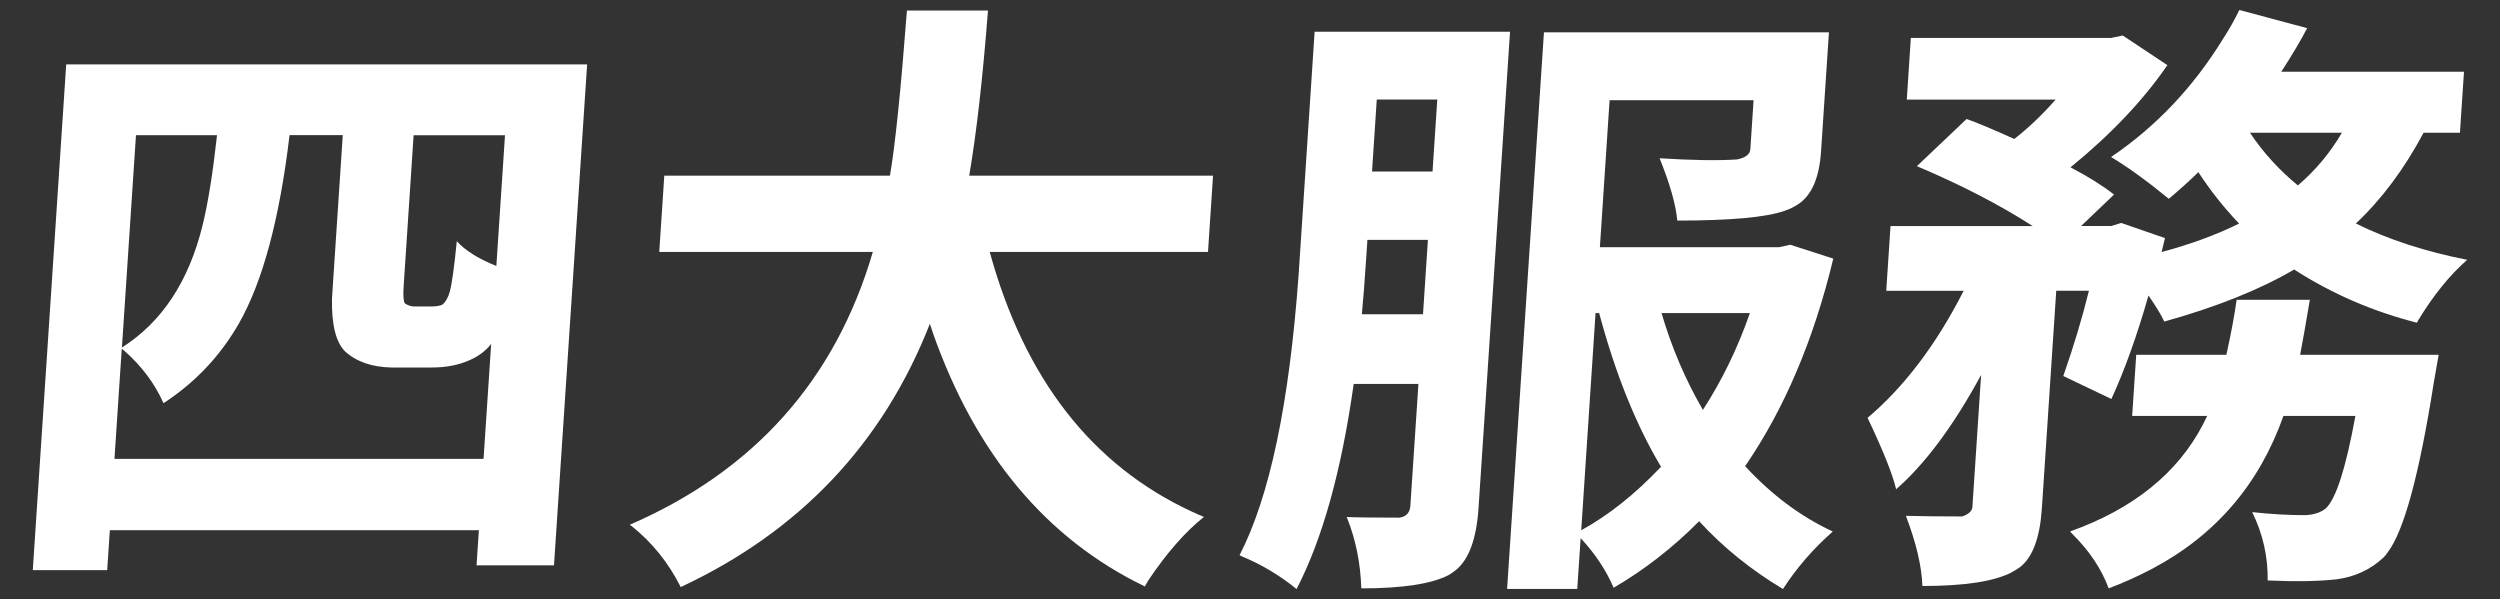 <?xml version="1.0" encoding="UTF-8"?>
<svg id="_圖層_1" xmlns="http://www.w3.org/2000/svg" version="1.1" viewBox="0 0 442.92 106.13">
  <rect x="0" y="0" width="442.92" height="106.13" fill="#333333" stroke="none"/>
  <!-- Generator: Adobe Illustrator 29.6.1, SVG Export Plug-In . SVG Version: 2.1.1 Build 9)  -->
  <defs>
    <style>
      .st0 {
        fill: #fff;
      }
    </style>
  </defs>
  <path class="st0" d="M11.73,11.41h92.29l-5.87,88.75h-13.72l.41-6.22H19.46l-.47,7.07H5.81L11.73,11.41ZM20.29,81.3h65.38l1.35-20.37c-.94,1.22-2.22,2.18-3.84,2.89-1.92.86-4.16,1.29-6.73,1.29h-7.07c-3.5-.07-6.26-1.03-8.28-2.89-1.61-1.64-2.37-4.75-2.28-9.33.05-.79.11-1.61.16-2.47l1.75-26.48h-9.43c-1.77,14.86-4.76,25.98-8.96,33.34-3.31,5.79-7.77,10.5-13.37,14.15-1.56-3.5-3.89-6.61-6.99-9.33-.21-.14-.34-.25-.41-.32l-1.29,19.51h0ZM38.45,23.95h-14.36l-2.49,37.62c7.09-4.5,11.85-11.72,14.29-21.65.98-4,1.83-9.33,2.56-15.97ZM87.94,47.11l1.53-23.15h-16.19l-1.77,26.8c-.11,1.65-.03,2.64.23,3,.55.36,1.11.54,1.68.54h2.89c.93,0,1.61-.11,2.06-.32.6-.5,1.05-1.29,1.33-2.36.38-1.43.79-4.39,1.23-8.9,1.46,1.65,3.8,3.11,7,4.4h0Z"/>
  <path class="st0" d="M214.05,44.64h-38.7c6.16,22.44,18.08,37.77,35.76,45.98.76.36,1.49.68,2.19.96-3.32,2.64-6.6,6.39-9.86,11.25-.24.43-.44.79-.61,1.07-17.45-8.43-29.97-23.4-37.55-44.91-.18-.57-.35-1.11-.54-1.61-8.33,21.22-23.05,36.77-44.14,46.63-2.15-4.29-5.05-7.9-8.72-10.83-.14-.07-.24-.14-.31-.21,22.07-9.57,36.43-25.69,43.07-48.34h-37.84l.89-13.51h39.98c.92-5.29,1.92-15.04,3.01-29.26h14.36c-.94,12.08-2.05,21.83-3.33,29.26h43.2l-.89,13.51h.03Z"/>
  <path class="st0" d="M267.53,5.62l-5.58,84.36c-.36,5.5-1.72,9.18-4.05,11.04-.45.36-.86.64-1.24.86-3.03,1.57-8.2,2.36-15.48,2.36-.14-4.43-.97-8.58-2.5-12.43-.07-.07-.1-.14-.09-.21,1.5.07,4.6.11,9.32.11,1.15-.14,1.8-.79,1.95-1.93l1.44-21.76h-11.47c-2.16,15.36-5.53,27.48-10.12,36.34-2.98-2.43-6.22-4.36-9.69-5.79-.14-.07-.28-.14-.41-.21,5.32-10.29,8.81-26.83,10.46-49.63.07-1.07.14-2.18.22-3.32l2.62-39.79h34.62ZM241.28,55.68h10.83l.87-13.18h-10.72l-.19,2.89c-.29,4.43-.56,7.86-.79,10.29ZM254.64,17.63h-10.72l-.84,12.76h10.72l.84-12.76ZM317.14,43.35l7.66,2.47c-3.45,14.36-8.66,26.62-15.62,36.77,4.67,5.07,9.84,8.93,15.53,11.58-3.49,3.07-6.43,6.47-8.82,10.18-5.64-3.36-10.59-7.36-14.86-12.01-4.59,4.64-9.64,8.58-15.14,11.79-1.36-3.15-3.31-6.07-5.85-8.79l-.6,9h-12.43l6.53-98.61h50.49l-1.4,21.12c-.31,4.65-1.66,7.75-4.05,9.33-.75.5-1.56.89-2.44,1.18-3.22,1.14-9.55,1.72-18.98,1.72-.24-2.79-1.29-6.47-3.13-11.04,5.76.36,10.33.43,13.71.21,1.45-.28,2.24-.86,2.36-1.71l.58-8.79h-25.51l-1.72,26.05h31.73l1.96-.43v-.02ZM282.68,55.47l-2.54,38.48c4.82-2.64,9.53-6.39,14.14-11.25-4.44-7.43-8.09-16.51-10.96-27.23h-.64ZM310.02,55.47h-15.65c1.81,6.15,4.25,11.86,7.33,17.15,3.42-5.29,6.19-11,8.32-17.15Z"/>
  <path class="st0" d="M435.81,23.52h-6.43c-3.43,6.43-7.43,11.79-12,16.08,5.81,2.86,12.39,5,19.73,6.43-3.11,2.72-6.03,6.32-8.75,10.83-.08.14-.12.25-.13.32-7.87-2-15.13-5.15-21.78-9.43-6.1,3.57-13.77,6.65-23.01,9.22-.56-1.21-1.5-2.75-2.8-4.61-2.04,7.15-4.24,13.26-6.57,18.33l-8.52-4.07c1.85-5.29,3.36-10.32,4.54-15.11h-5.79l-2.55,38.59c-.35,5.22-1.65,8.68-3.9,10.4-.52.36-1.05.68-1.56.96-3.11,1.57-8.34,2.36-15.7,2.36-.13-3.5-1.1-7.65-2.93-12.43,2.71.07,6.03.11,9.96.11,1.1-.36,1.7-.89,1.82-1.61l1.55-23.47c-4.88,9-9.9,15.76-15.06,20.26-.61-2.64-2.3-6.86-5.06-12.65,6.51-5.5,12.18-13,17.03-22.51h-13.72l.76-11.47h25.19c-5.9-3.79-12.74-7.32-20.52-10.61l8.81-8.36c1.81.64,4.63,1.82,8.45,3.54,2.48-1.93,4.92-4.25,7.32-6.97h-26.37l.72-10.93h35.48l2.06-.43,7.91,5.25c-4.27,6.22-9.99,12.26-17.17,18.11,3.04,1.57,5.61,3.18,7.72,4.82l-5.84,5.57h5.36l1.75-.54,7.75,2.68-.59,2.47c5.09-1.36,9.67-3.04,13.73-5.04-2.67-2.79-5.08-5.82-7.22-9.11-1.61,1.57-3.35,3.15-5.24,4.72-3.93-3.22-7.34-5.68-10.23-7.4,7.93-5.36,14.54-12.33,19.82-20.9,1.11-1.71,2.08-3.43,2.91-5.15l12.01,3.22c-1.07,2.07-2.59,4.65-4.58,7.72h32.37l-.72,10.83v-.02ZM407.5,62.86h24.55c0,.07-.29,1.71-.86,4.93-2.58,16.36-5.32,26.41-8.21,30.12-.24.36-.47.64-.7.86-2.29,2.14-5.05,3.43-8.29,3.86-3.17.36-7.25.43-12.23.21.06-4.22-.85-8.25-2.74-12.11,3.26.36,6.4.54,9.4.54,1.5-.07,2.71-.46,3.62-1.18,1.83-1.71,3.58-7.18,5.26-16.4h-12.75c-4.3,12.15-12.08,21.19-23.34,27.12-2.44,1.29-4.98,2.43-7.62,3.43-1.27-3.43-3.39-6.61-6.34-9.54-.2-.21-.37-.39-.5-.54,11.2-4,19.05-10.33,23.55-18.97.25-.5.49-1,.74-1.5h-13.29l.72-10.83h15.97c.81-3.64,1.42-6.9,1.82-9.75h12.97c-.71,4.22-1.28,7.47-1.72,9.75h0ZM414.91,23.52h-16.29c2.34,3.5,5.17,6.61,8.49,9.33,3.1-2.64,5.7-5.75,7.8-9.33h0Z"/>
</svg>